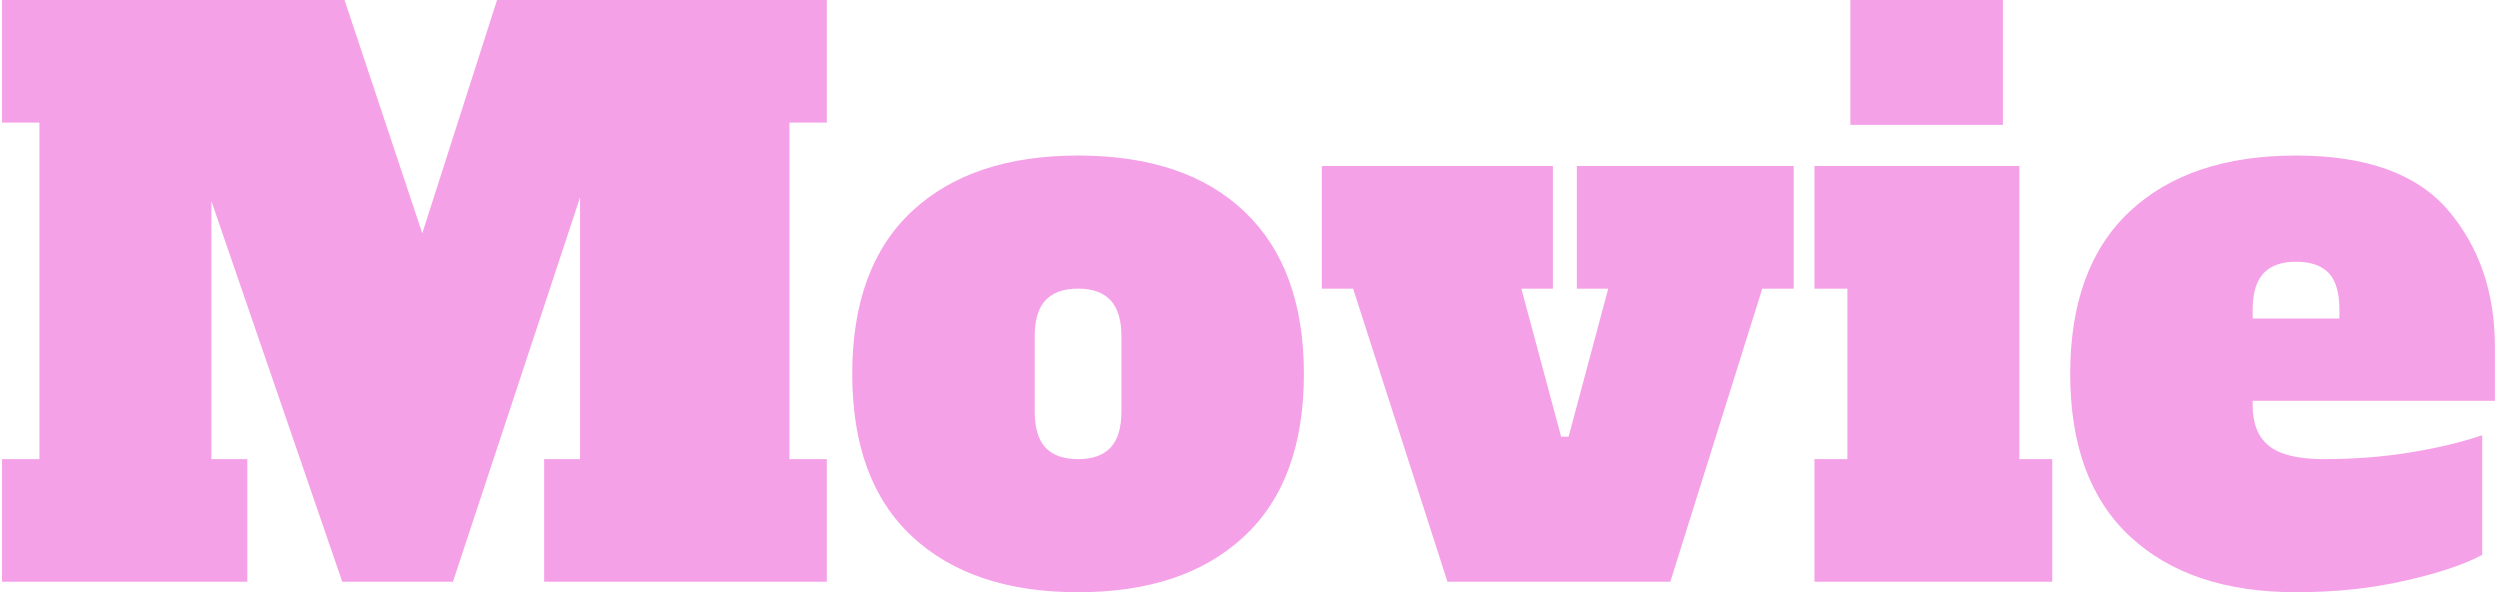 <svg xmlns="http://www.w3.org/2000/svg" width="2000" height="474" viewBox="0 0 2000 474"><g transform="matrix(1,0,0,1,-1.212,-0.109)"><svg viewBox="0 0 396 94" data-background-color="#581381" preserveAspectRatio="xMidYMid meet" height="474" width="2000" xmlns="http://www.w3.org/2000/svg" xmlns:xlink="http://www.w3.org/1999/xlink"><g id="tight-bounds" transform="matrix(1,0,0,1,0.24,0.022)"><svg viewBox="0 0 395.52 93.957" height="93.957" width="395.52"><g><svg viewBox="0 0 395.52 93.957" height="93.957" width="395.52"><g><svg viewBox="0 0 395.52 93.957" height="93.957" width="395.52"><g id="textblocktransform"><svg viewBox="0 0 395.52 93.957" height="93.957" width="395.52" id="textblock"><g><svg viewBox="0 0 395.52 93.957" height="93.957" width="395.52"><g transform="matrix(1,0,0,1,0,0)"><svg width="395.52" viewBox="1 -38.9 166.69 39.6" height="93.957" data-palette-color="#f5a1e8"><path d="M56.15-38.9L56.15-30.7 53.65-30.7 53.65-8.2 56.15-8.2 56.15 0 37.25 0 37.25-8.2 39.65-8.2 39.65-25.7 31.15 0 23.75 0 15-25.45 15-8.2 17.4-8.2 17.4 0 1 0 1-8.2 3.5-8.2 3.5-30.7 1-30.7 1-38.9 23.9-38.9 29.1-23.3 34.1-38.9 56.15-38.9ZM72.95 0.7Q65.85 0.7 61.85-3.03 57.85-6.75 57.85-13.9L57.85-13.9Q57.85-21.05 61.85-24.78 65.85-28.5 72.95-28.5L72.95-28.5Q80.15-28.5 84.1-24.73 88.05-20.95 88.05-13.9L88.05-13.9Q88.05-6.75 84.05-3.03 80.05 0.7 72.95 0.7L72.95 0.7ZM72.95-8.2Q74.4-8.2 75.12-8.97 75.85-9.75 75.85-11.4L75.85-11.4 75.85-16.4Q75.85-18.05 75.12-18.82 74.4-19.6 72.95-19.6L72.95-19.6Q71.5-19.6 70.77-18.82 70.05-18.05 70.05-16.4L70.05-16.4 70.05-11.4Q70.05-9.75 70.77-8.97 71.5-8.2 72.95-8.2L72.95-8.2ZM112.55 0L97.65 0 91.34-19.6 89.25-19.6 89.25-27.8 104.7-27.8 104.7-19.6 102.59-19.6 105.25-9.7 105.75-9.7 108.4-19.6 106.3-19.6 106.3-27.8 120.8-27.8 120.8-19.6 118.7-19.6 112.55 0ZM134.79-30.55L124.59-30.55 124.59-38.9 134.79-38.9 134.79-30.55ZM138.09 0L122.19 0 122.19-8.2 124.39-8.2 124.39-19.6 122.19-19.6 122.19-27.8 135.89-27.8 135.89-8.2 138.09-8.2 138.09 0ZM154.39 0.7Q147.29 0.7 143.29-3.03 139.29-6.75 139.29-13.9L139.29-13.9Q139.29-21.05 143.29-24.78 147.29-28.5 154.39-28.5L154.39-28.5Q161.44-28.5 164.57-24.83 167.69-21.15 167.69-15.7L167.69-15.7 167.69-12.1 151.49-12.1 151.49-11.8Q151.49-9.95 152.59-9.08 153.69-8.2 156.24-8.2L156.24-8.2Q159.29-8.2 162.04-8.65 164.79-9.1 166.84-9.8L166.84-9.8 166.84-1.8Q165.09-0.85 161.72-0.08 158.34 0.7 154.39 0.7L154.39 0.7ZM151.49-17.6L157.29-17.6 157.29-18.2Q157.29-19.9 156.57-20.65 155.84-21.4 154.39-21.4L154.39-21.4Q152.94-21.4 152.22-20.63 151.49-19.85 151.49-18.2L151.49-18.2 151.49-17.6Z" opacity="1" transform="matrix(1,0,0,1,0,0)" fill="#f5a1e8" class="wordmark-text-0" data-fill-palette-color="primary" id="text-0"></path></svg></g></svg></g></svg></g></svg></g><g></g></svg></g><defs></defs></svg><rect width="395.52" height="93.957" fill="none" stroke="none" visibility="hidden"></rect></g></svg></g></svg>